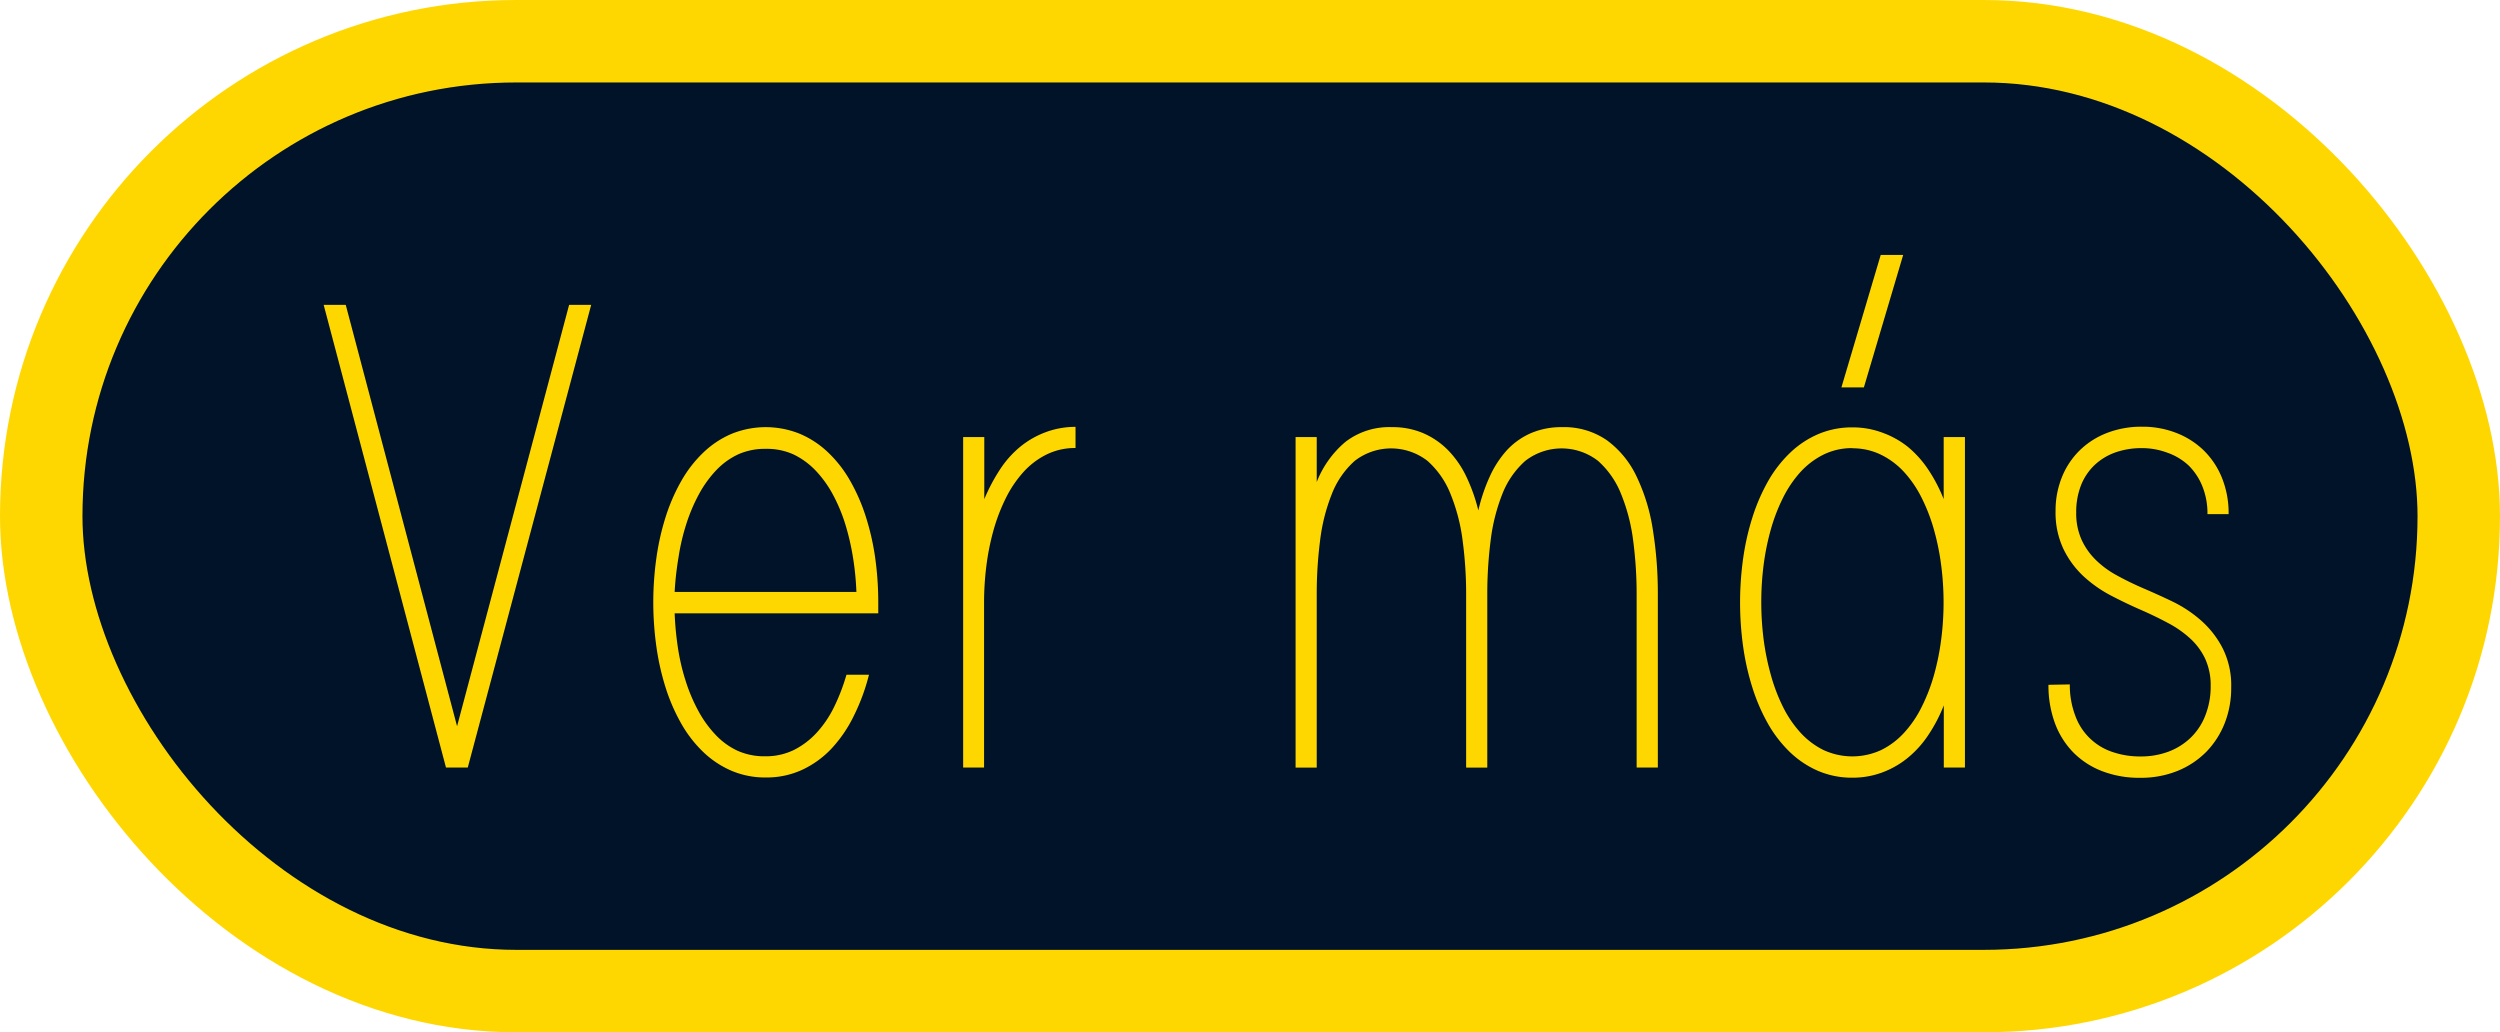 <svg xmlns="http://www.w3.org/2000/svg" viewBox="0 0 452.94 187.03"><defs><style>.cls-1{fill:#001329;stroke:gold;stroke-miterlimit:10;stroke-width:14.94px;}.cls-2{fill:gold;}</style></defs><title>Recurso 32</title><g id="Capa_2" data-name="Capa 2"><g id="Capa_1-2" data-name="Capa 1"><rect class="cls-1" x="7.47" y="7.47" width="438" height="172.09" rx="86.05"/><path class="cls-2" d="M80.8,139.06,58.64,55.23h4l20.17,76.35,20.3-76.35h4L84.75,139.06Z"/><path class="cls-2" d="M157.44,122.24a36.88,36.88,0,0,1-2.73,7.42,24.29,24.29,0,0,1-4,5.9,17.41,17.41,0,0,1-5.33,3.89,15.37,15.37,0,0,1-6.64,1.41,15.54,15.54,0,0,1-6.17-1.2,17.23,17.23,0,0,1-5.09-3.35,22.53,22.53,0,0,1-4-5.12,33.62,33.62,0,0,1-2.85-6.5,45.4,45.4,0,0,1-1.7-7.48,57.62,57.62,0,0,1,0-16.17,45.4,45.4,0,0,1,1.7-7.48,33.62,33.62,0,0,1,2.85-6.5,22.31,22.31,0,0,1,4-5.12,17,17,0,0,1,5.09-3.35,16.44,16.44,0,0,1,12.33,0A16.91,16.91,0,0,1,150,81.94a22,22,0,0,1,4,5.12,33.62,33.62,0,0,1,2.85,6.5,45.41,45.41,0,0,1,1.71,7.48,58,58,0,0,1,.56,8.08q0,.48,0,1t0,1H122.23a56.64,56.64,0,0,0,.6,6.29,38,38,0,0,0,1.41,6,30.39,30.39,0,0,0,2.27,5.36,20,20,0,0,0,3.12,4.34,13,13,0,0,0,4,2.91,11.82,11.82,0,0,0,5,1,11.55,11.55,0,0,0,5.18-1.13,14.35,14.35,0,0,0,4.16-3.15,19.46,19.46,0,0,0,3.17-4.7,35.61,35.61,0,0,0,2.22-5.8Zm-35.21-15h32.93a51.63,51.63,0,0,0-.63-6.32,44.84,44.84,0,0,0-1.4-6,30.23,30.23,0,0,0-2.25-5.36,20.2,20.2,0,0,0-3.14-4.34,13.86,13.86,0,0,0-4-2.9,11.69,11.69,0,0,0-5-1,11.83,11.83,0,0,0-5,1,13.11,13.11,0,0,0-4,2.9,20.48,20.48,0,0,0-3.12,4.34,31,31,0,0,0-2.27,5.36,38.16,38.16,0,0,0-1.41,6A56.64,56.64,0,0,0,122.23,107.21Z"/><path class="cls-2" d="M178.33,90.44a32.81,32.81,0,0,1,2.79-5.3A18.23,18.23,0,0,1,184.77,81a16.15,16.15,0,0,1,4.58-2.66,15.33,15.33,0,0,1,5.51-1v3.83a11.65,11.65,0,0,0-5.24,1.17,14.15,14.15,0,0,0-4.19,3.17,20.84,20.84,0,0,0-3.18,4.7A33.15,33.15,0,0,0,180,96.07a44.76,44.76,0,0,0-1.29,6.44,52.62,52.62,0,0,0-.42,6.61v29.94H174.5V79.19h3.83Z"/><path class="cls-2" d="M300.36,139.06h-3.84V107.63A74.58,74.58,0,0,0,295.9,98a33.5,33.5,0,0,0-2.19-8.48,15.9,15.9,0,0,0-4.16-6,10.74,10.74,0,0,0-13.23,0,15.64,15.64,0,0,0-4.14,6A34,34,0,0,0,270.06,98a76.42,76.42,0,0,0-.6,9.64v31.43h-3.83V107.63A72.83,72.83,0,0,0,265,98a33.5,33.5,0,0,0-2.19-8.48,15.79,15.79,0,0,0-4.16-6,10.74,10.74,0,0,0-13.23,0,15.62,15.62,0,0,0-4.13,6A33.52,33.52,0,0,0,239.16,98a76.42,76.42,0,0,0-.6,9.64v31.43h-3.83V79.19h3.83v8.14a18.1,18.1,0,0,1,5.21-7.28,13,13,0,0,1,8.39-2.66,14.06,14.06,0,0,1,5.74,1.11,14.3,14.3,0,0,1,4.47,3.08,17.88,17.88,0,0,1,3.29,4.76,31.68,31.68,0,0,1,2.18,6.14,31.61,31.61,0,0,1,2.07-6.14A18.41,18.41,0,0,1,273,81.58a13.09,13.09,0,0,1,4.31-3.08,13.93,13.93,0,0,1,5.72-1.11,13.57,13.57,0,0,1,8.12,2.39,17.29,17.29,0,0,1,5.35,6.53A34.12,34.12,0,0,1,299.46,96a72.45,72.45,0,0,1,.9,11.68Z"/><path class="cls-2" d="M352.15,79.19H356v59.87h-3.83V127.8a28,28,0,0,1-2.76,5.3,18.64,18.64,0,0,1-3.68,4.13,16.18,16.18,0,0,1-4.58,2.67,15.33,15.33,0,0,1-5.51,1,15.61,15.61,0,0,1-6.17-1.2,17.36,17.36,0,0,1-5.09-3.35,22.81,22.81,0,0,1-4-5.12,34.22,34.22,0,0,1-2.84-6.5,45.41,45.41,0,0,1-1.71-7.48,57.62,57.62,0,0,1,0-16.17,45.41,45.41,0,0,1,1.71-7.48,34.22,34.22,0,0,1,2.84-6.5,22.59,22.59,0,0,1,4-5.12,17.16,17.16,0,0,1,5.09-3.35,15.61,15.61,0,0,1,6.17-1.2,15.33,15.33,0,0,1,5.51,1A16.15,16.15,0,0,1,345.71,81a19.1,19.1,0,0,1,3.68,4.13,28.56,28.56,0,0,1,2.76,5.3Zm-16.53,2a11.68,11.68,0,0,0-5.24,1.17,14.28,14.28,0,0,0-4.19,3.17,20.81,20.81,0,0,0-3.17,4.7,32.39,32.39,0,0,0-2.22,5.81,44.76,44.76,0,0,0-1.29,6.44,53.57,53.57,0,0,0,0,13.23,45,45,0,0,0,1.29,6.44A32.29,32.29,0,0,0,323,128a20.37,20.37,0,0,0,3.17,4.7,14.15,14.15,0,0,0,4.19,3.18,12.42,12.42,0,0,0,10.48,0,14,14,0,0,0,4.19-3.18,20.06,20.06,0,0,0,3.17-4.7,32.29,32.29,0,0,0,2.22-5.8,45,45,0,0,0,1.29-6.44,52.3,52.3,0,0,0,0-13.23,44.76,44.76,0,0,0-1.29-6.44,32.39,32.39,0,0,0-2.22-5.81,20.48,20.48,0,0,0-3.17-4.7,14.15,14.15,0,0,0-4.19-3.17A11.65,11.65,0,0,0,335.62,81.22Zm-2-11,7.12-24h4.07l-7.12,24Z"/><path class="cls-2" d="M375,124a15.56,15.56,0,0,0,1,5.69,10.73,10.73,0,0,0,6.67,6.53,15.23,15.23,0,0,0,5.12.83,14.18,14.18,0,0,0,5.06-.86,11.7,11.7,0,0,0,4-2.49,11.16,11.16,0,0,0,2.67-4,14.15,14.15,0,0,0,1-5.36,11.57,11.57,0,0,0-1-5,11.81,11.81,0,0,0-2.73-3.68,19.17,19.17,0,0,0-4.1-2.84q-2.35-1.26-5.12-2.46-2.45-1.08-5.15-2.48a23.1,23.1,0,0,1-4.91-3.45,16.66,16.66,0,0,1-3.65-4.94,15.38,15.38,0,0,1-1.44-6.91,16.12,16.12,0,0,1,1.14-6.11,14.17,14.17,0,0,1,3.21-4.85,14.47,14.47,0,0,1,4.94-3.17,17.2,17.2,0,0,1,6.4-1.14,16.74,16.74,0,0,1,6.14,1.11,14.77,14.77,0,0,1,5,3.17,14.56,14.56,0,0,1,3.32,5,17,17,0,0,1,1.2,6.56h-3.83a13.08,13.08,0,0,0-.93-5.06,11.11,11.11,0,0,0-2.51-3.78A10.94,10.94,0,0,0,392.62,82a13,13,0,0,0-4.61-.81,14.16,14.16,0,0,0-4.67.75,10.71,10.71,0,0,0-3.77,2.24,10.27,10.27,0,0,0-2.52,3.69,13.2,13.2,0,0,0-.89,5,11.68,11.68,0,0,0,.93,4.82,12.19,12.19,0,0,0,2.54,3.68,16.73,16.73,0,0,0,3.83,2.84c1.48.82,3.09,1.61,4.85,2.37s3.51,1.54,5.39,2.45a23,23,0,0,1,5.15,3.45,17.15,17.15,0,0,1,3.86,5,15,15,0,0,1,1.53,7.09,17.39,17.39,0,0,1-1.17,6.44,15.7,15.7,0,0,1-3.32,5.18,15.5,15.5,0,0,1-5.21,3.47,17.76,17.76,0,0,1-6.83,1.26,18.74,18.74,0,0,1-6.76-1.17,14.77,14.77,0,0,1-5.24-3.35,15,15,0,0,1-3.39-5.33,19.84,19.84,0,0,1-1.19-7Z"/></g></g></svg>